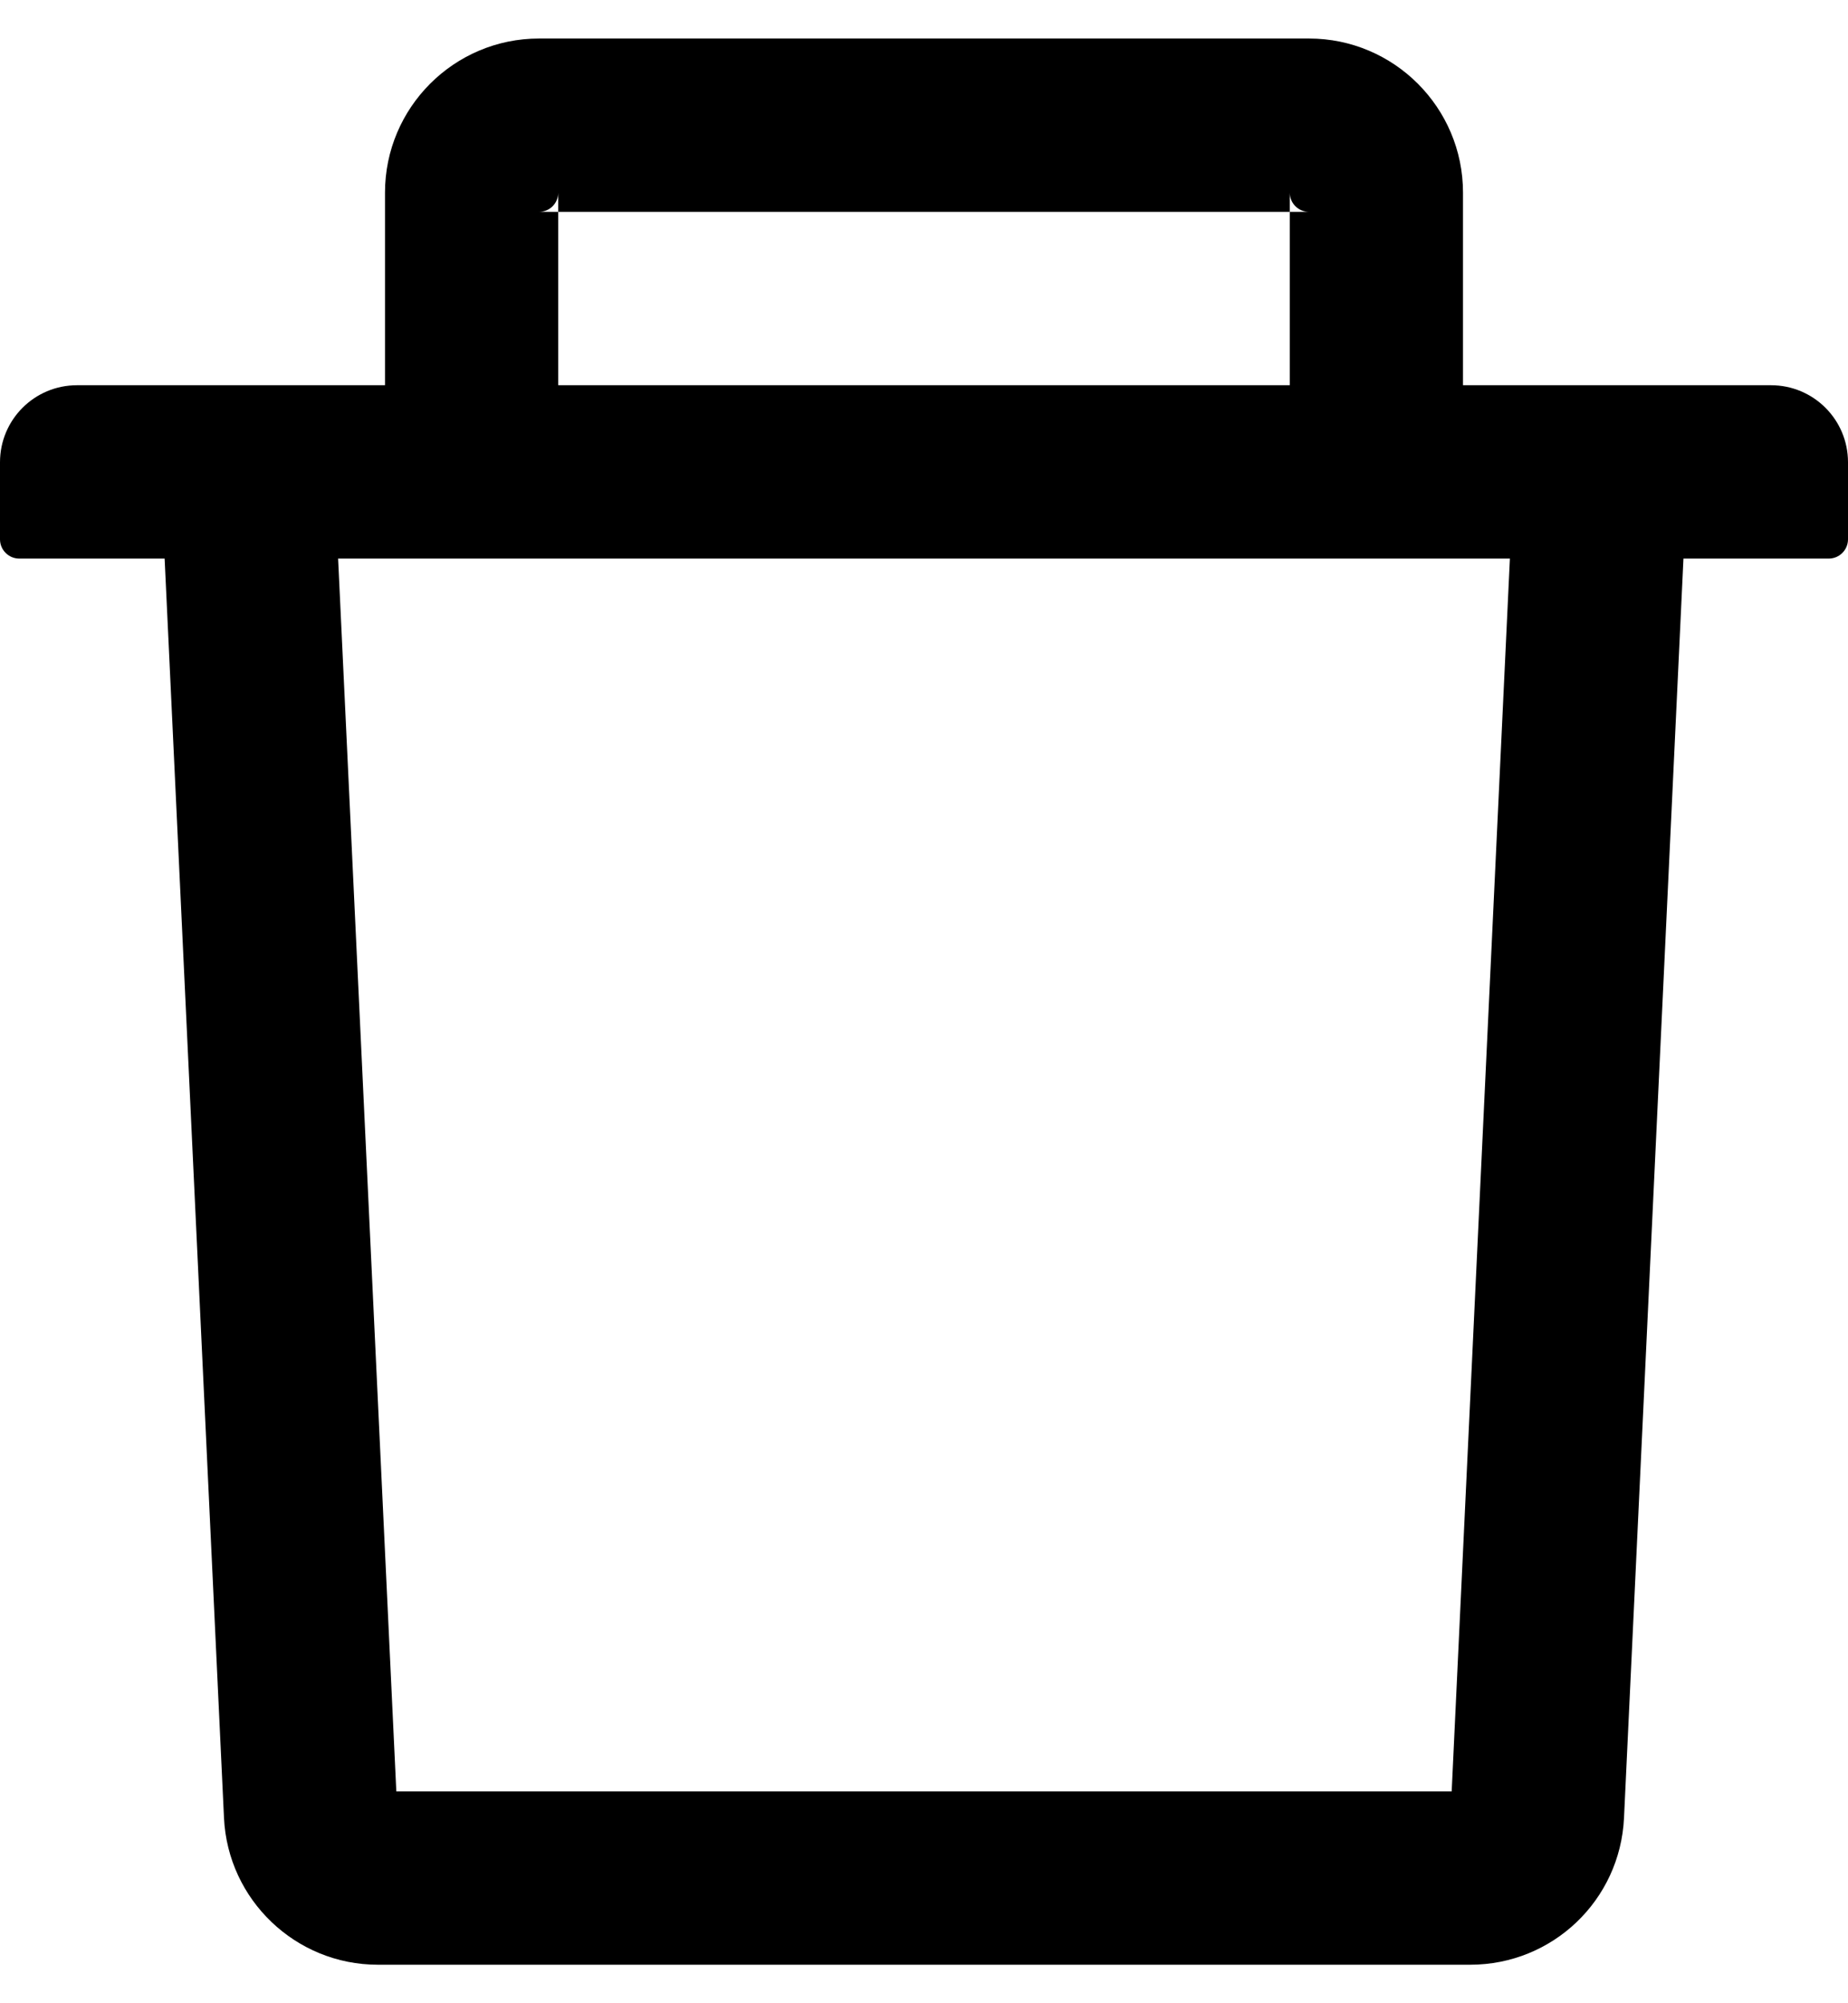 <svg width="24" height="26" viewBox="0 0 24 26" fill="none" xmlns="http://www.w3.org/2000/svg">
<path d="M7.25 2.75H7C7.138 2.75 7.25 2.638 7.25 2.5V2.75H16.75V2.5C16.75 2.638 16.863 2.75 17 2.75H16.75V5H19V2.5C19 1.397 18.103 0.5 17 0.5H7C5.897 0.5 5 1.397 5 2.5V5H7.25V2.75ZM23 5H1C0.447 5 0 5.447 0 6V7C0 7.138 0.113 7.25 0.25 7.25H2.138L2.909 23.594C2.959 24.659 3.841 25.5 4.906 25.5H19.094C20.163 25.5 21.041 24.663 21.091 23.594L21.863 7.25H23.75C23.887 7.25 24 7.138 24 7V6C24 5.447 23.553 5 23 5ZM18.853 23.25H5.147L4.391 7.25H19.609L18.853 23.25Z" fill="black"/>
</svg>
